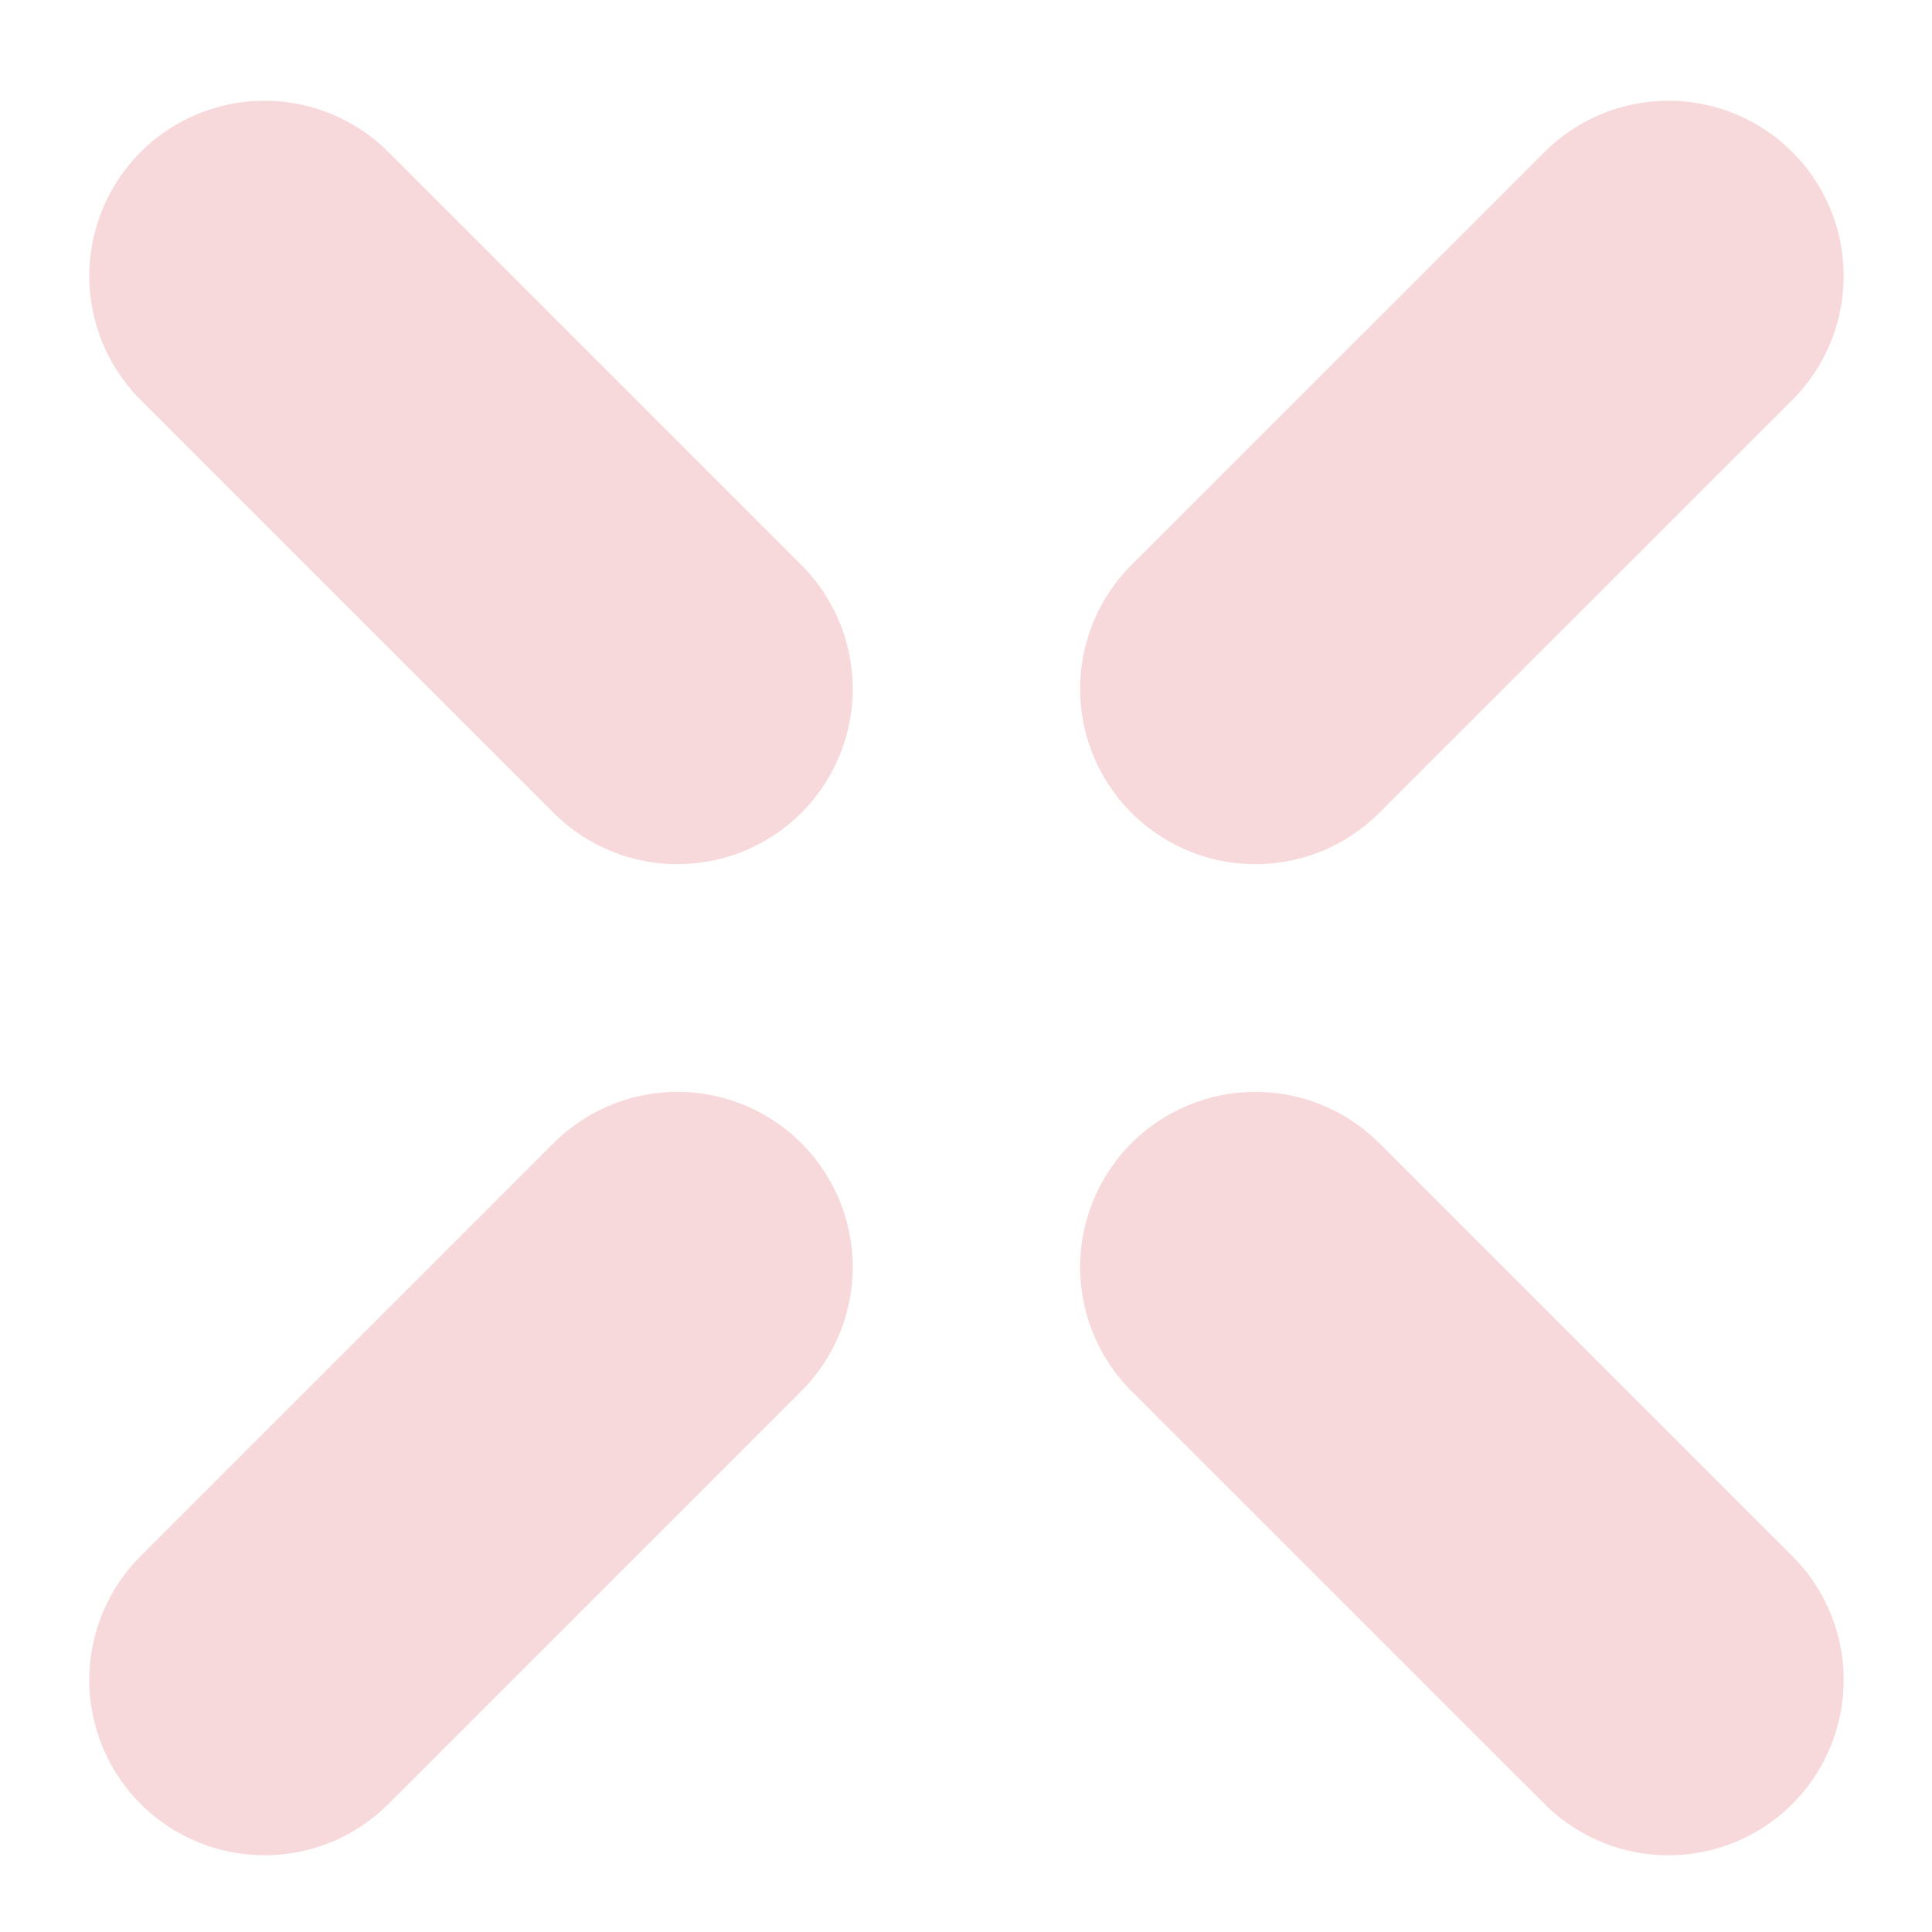 <svg width="14" height="14" viewBox="0 0 14 14" fill="none" xmlns="http://www.w3.org/2000/svg">
<path d="M1.917 12.174L4.909 9.182" stroke="#F8D9DB" stroke-width="2.54" stroke-linecap="round" stroke-linejoin="round"/>
<path d="M9.097 4.992L12.09 2" stroke="#F8D9DB" stroke-width="2.54" stroke-linecap="round" stroke-linejoin="round"/>
<path d="M12.09 12.174L9.097 9.182" stroke="#F8D9DB" stroke-width="2.54" stroke-linecap="round" stroke-linejoin="round"/>
<path d="M4.909 4.992L1.917 2" stroke="#F8D9DB" stroke-width="2.54" stroke-linecap="round" stroke-linejoin="round"/>
</svg>
